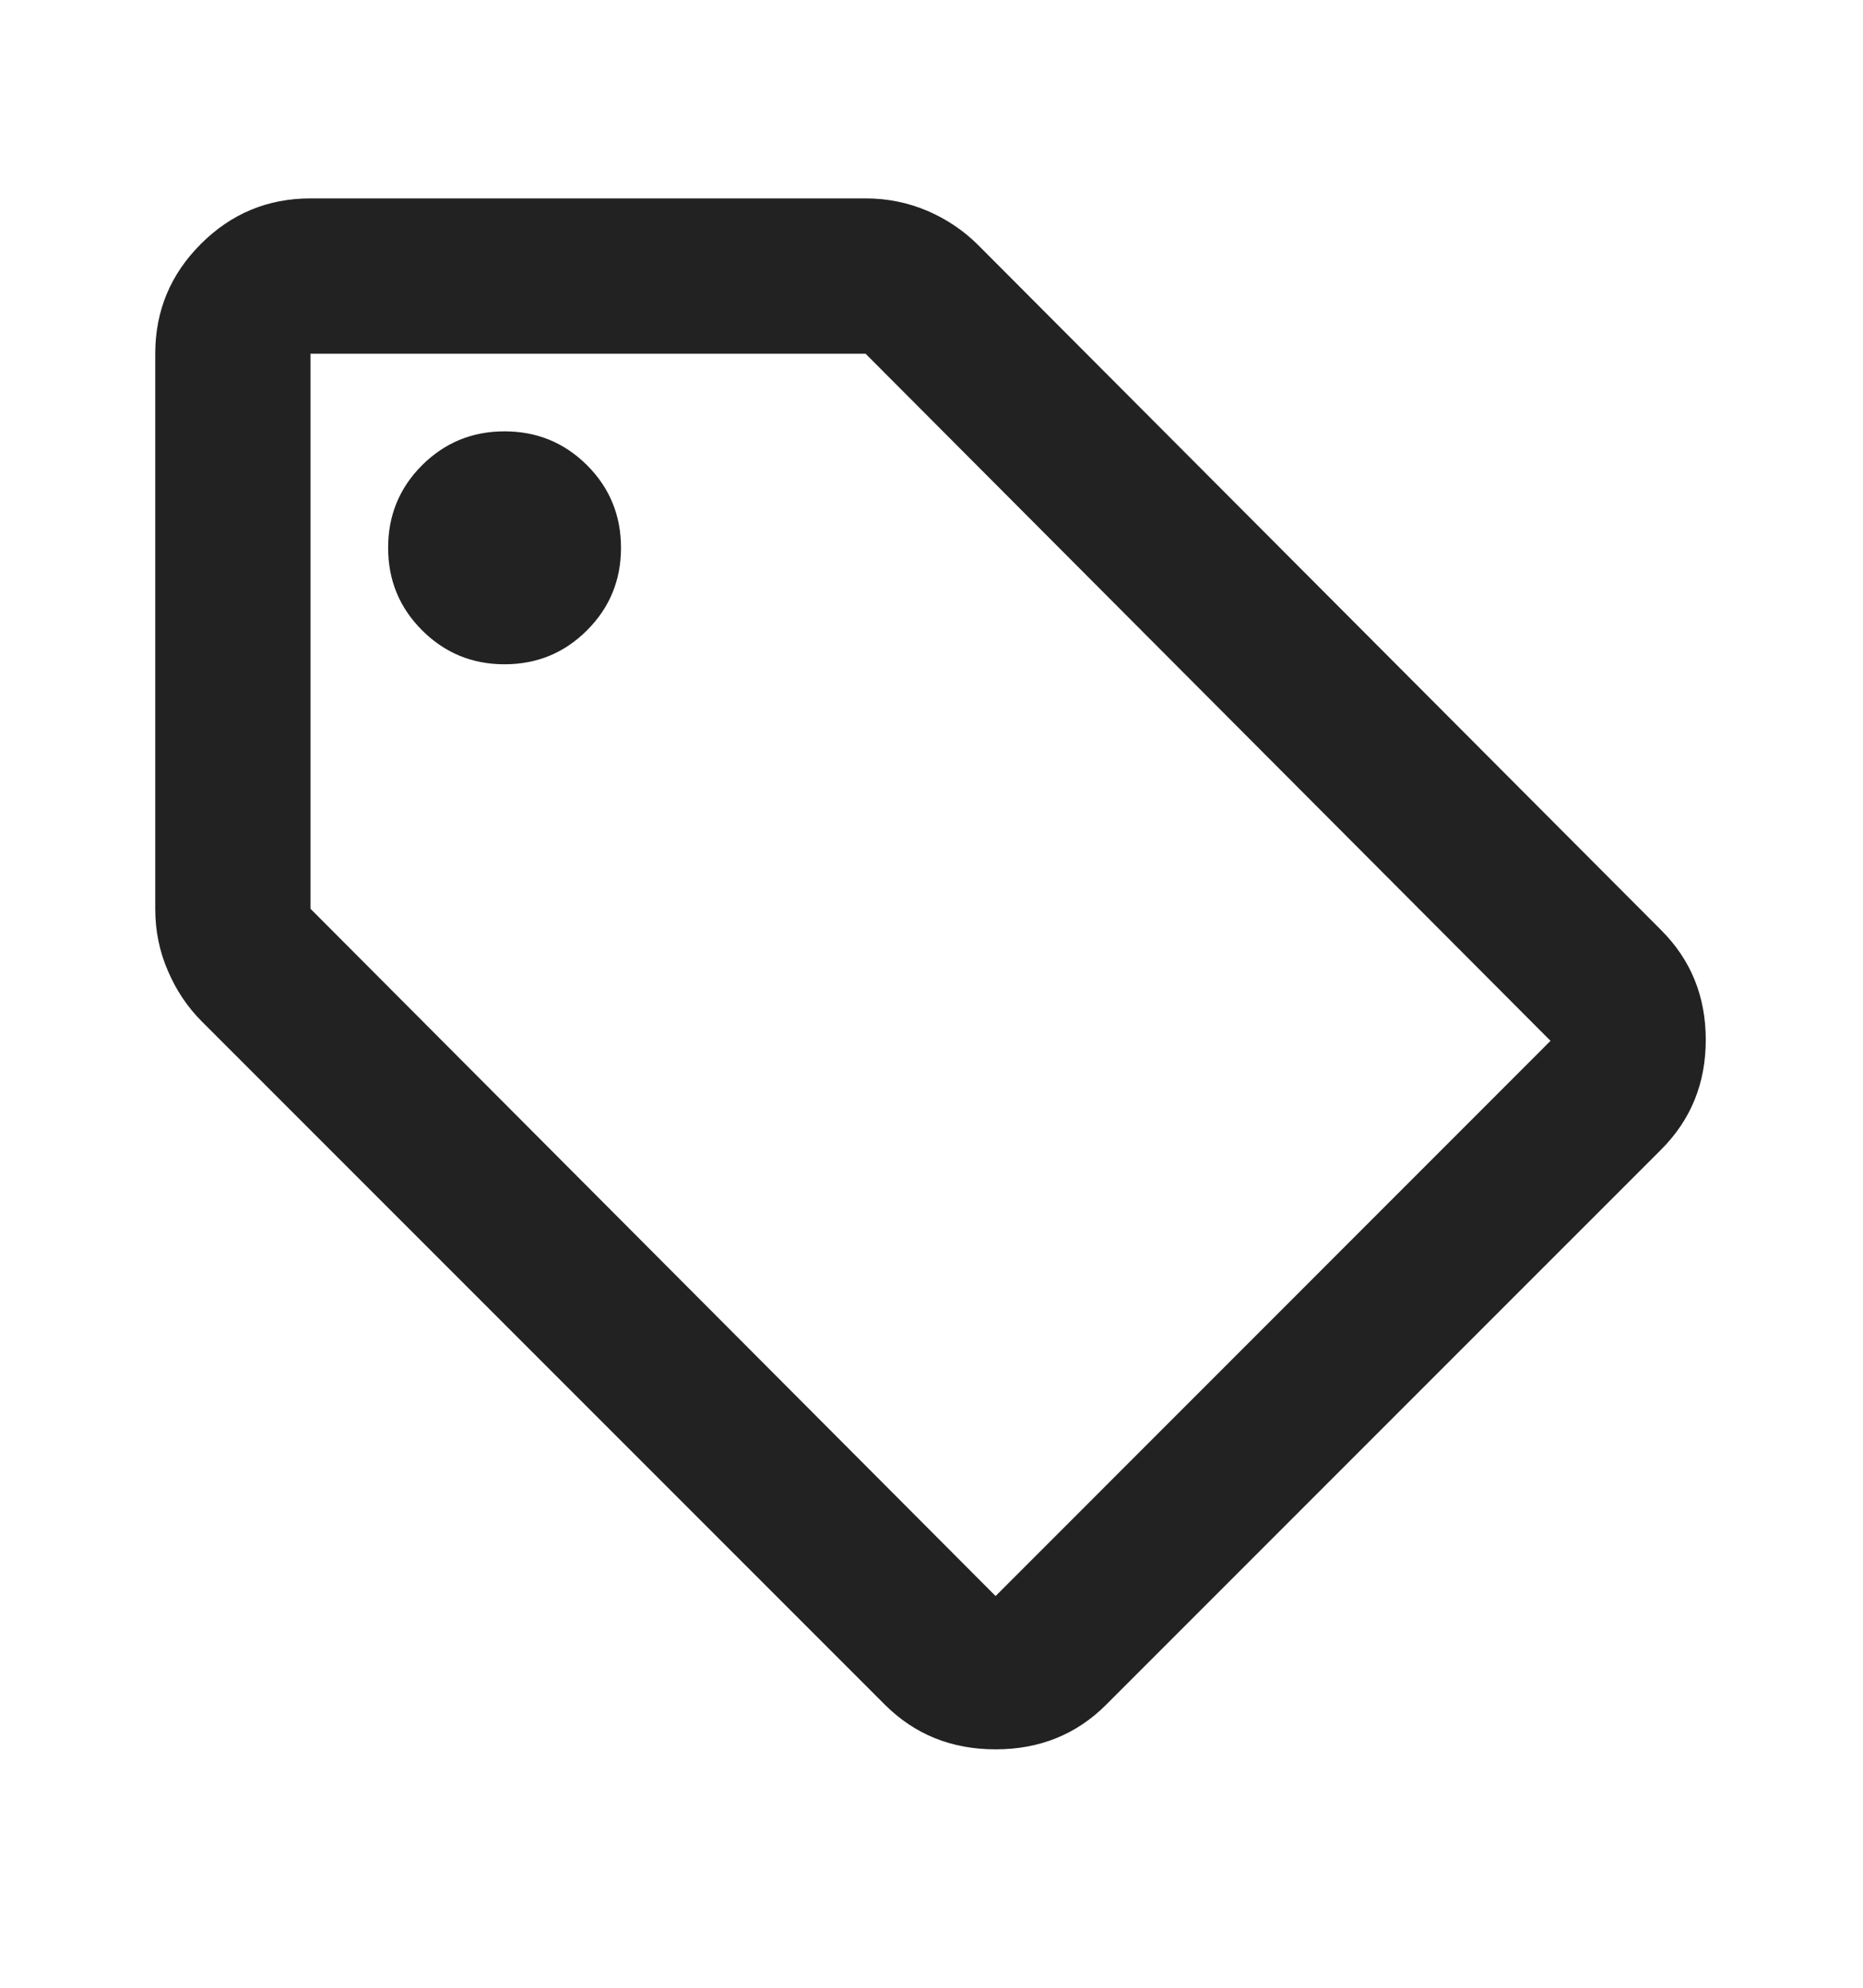<svg width="15" height="16" viewBox="0 0 15 16" fill="none" xmlns="http://www.w3.org/2000/svg">
<g id="sell">
<mask id="mask0_481_2045" style="mask-type:alpha" maskUnits="userSpaceOnUse" x="0" y="0" width="15" height="16">
<rect id="Bounding box" y="0.347" width="15" height="15" fill="#D9D9D9"/>
</mask>
<g mask="url(#mask0_481_2045)">
<path id="sell_2" d="M8.906 13.722C8.667 13.961 8.37 14.081 8.016 14.081C7.661 14.081 7.365 13.961 7.125 13.722L1.625 8.222C1.51 8.107 1.419 7.972 1.352 7.815C1.284 7.659 1.25 7.493 1.25 7.315V2.847C1.25 2.503 1.372 2.209 1.617 1.964C1.862 1.719 2.156 1.597 2.5 1.597H6.969C7.146 1.597 7.312 1.631 7.469 1.698C7.625 1.766 7.76 1.857 7.875 1.972L13.375 7.487C13.615 7.727 13.734 8.021 13.734 8.37C13.734 8.719 13.615 9.013 13.375 9.253L8.906 13.722ZM8.016 12.847L12.484 8.378L6.969 2.847H2.5V7.315L8.016 12.847ZM4.062 5.347C4.323 5.347 4.544 5.256 4.727 5.073C4.909 4.891 5 4.67 5 4.409C5 4.149 4.909 3.927 4.727 3.745C4.544 3.563 4.323 3.472 4.062 3.472C3.802 3.472 3.581 3.563 3.398 3.745C3.216 3.927 3.125 4.149 3.125 4.409C3.125 4.67 3.216 4.891 3.398 5.073C3.581 5.256 3.802 5.347 4.062 5.347Z" fill="#222222"/>
</g>
</g>
</svg>
